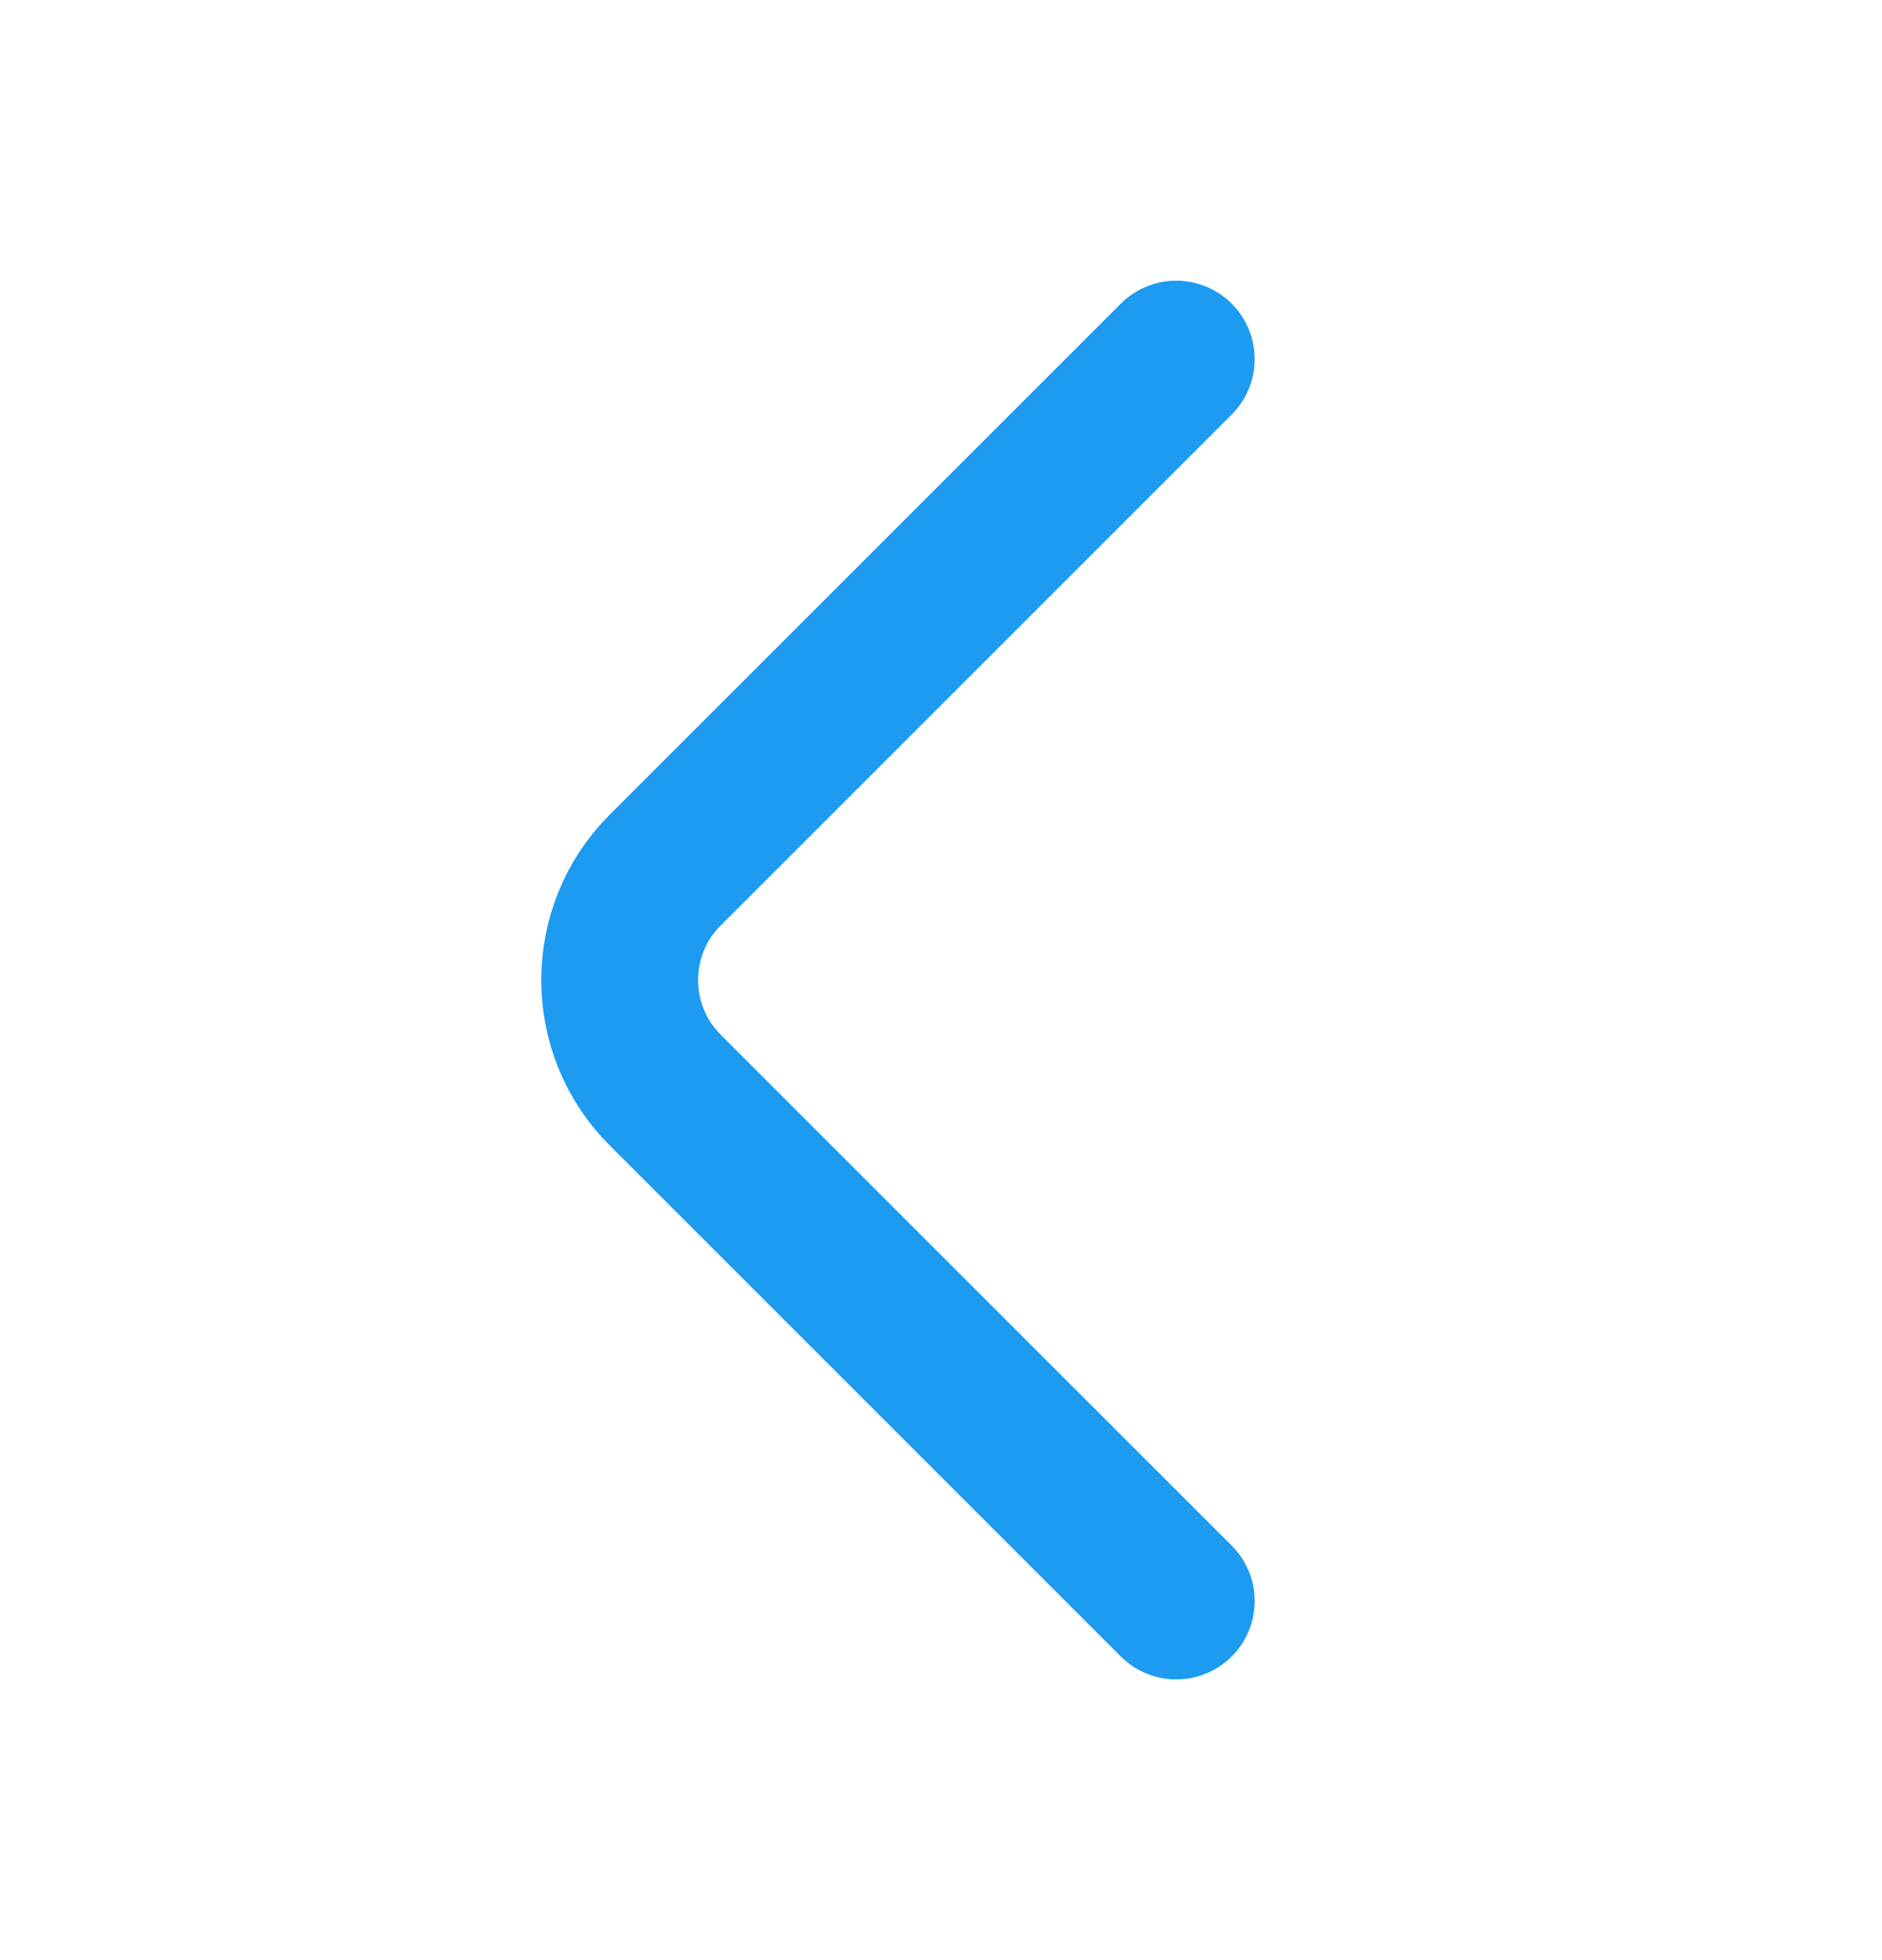 <svg width="24" height="25" viewBox="0 0 24 25" fill="none" xmlns="http://www.w3.org/2000/svg">
    <path d="M15 20.42L8.48 13.9C7.71 13.13 7.71 11.87 8.48 11.1L15 4.58" stroke="#1D9BF0" stroke-width="2" stroke-miterlimit="10" stroke-linecap="round" stroke-linejoin="round"/>
</svg>
